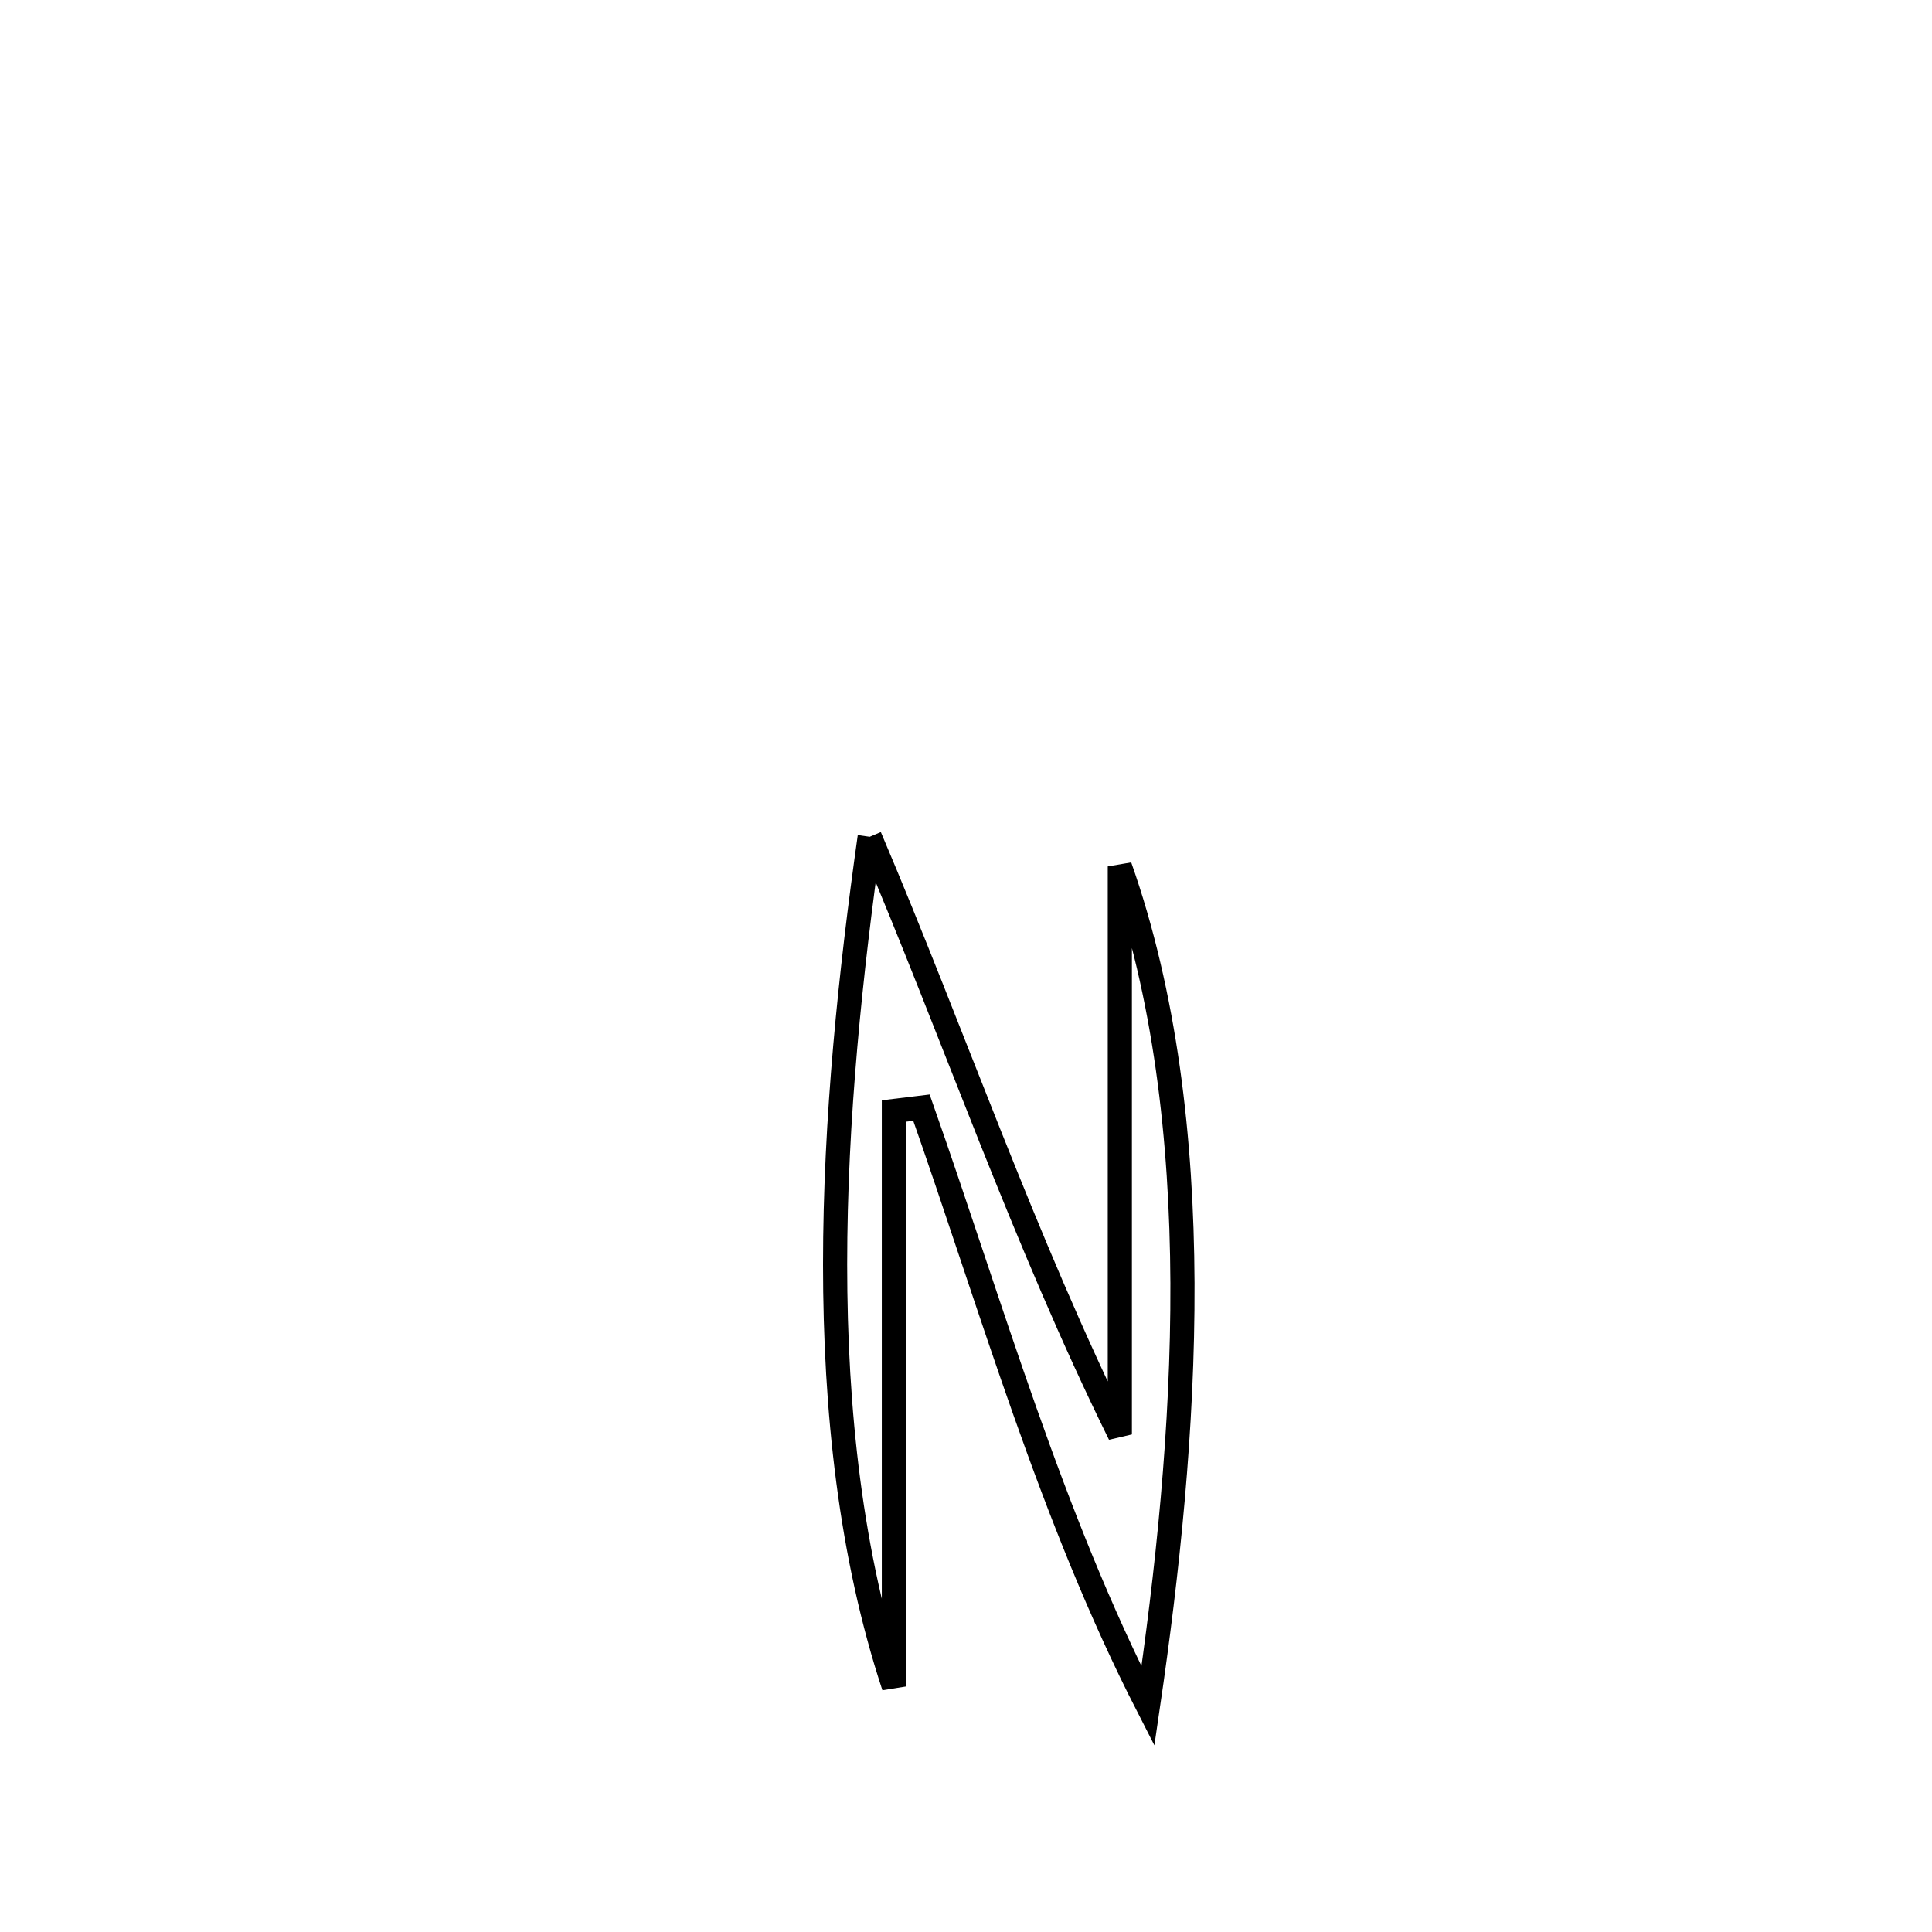 <svg xmlns="http://www.w3.org/2000/svg" viewBox="0.0 0.0 24.0 24.0" height="200px" width="200px"><path fill="none" stroke="black" stroke-width=".3" stroke-opacity="1.0"  filling="0" d="M10.804 10.395 L10.804 10.395 C11.33 11.632 11.809 12.885 12.305 14.13 C12.802 15.375 13.316 16.613 13.911 17.819 L13.911 17.819 C13.911 15.467 13.911 13.115 13.911 10.763 L13.911 10.763 C14.473 12.358 14.681 14.142 14.689 15.939 C14.696 17.737 14.502 19.548 14.26 21.195 L14.26 21.195 C13.66 20.023 13.175 18.785 12.731 17.53 C12.287 16.274 11.884 15.002 11.447 13.76 L11.447 13.76 C11.333 13.774 11.218 13.787 11.104 13.801 L11.104 13.801 C11.104 16.184 11.104 18.567 11.104 20.95 L11.104 20.95 C10.567 19.321 10.374 17.52 10.374 15.707 C10.374 13.895 10.567 12.071 10.804 10.395 L10.804 10.395"></path></svg>